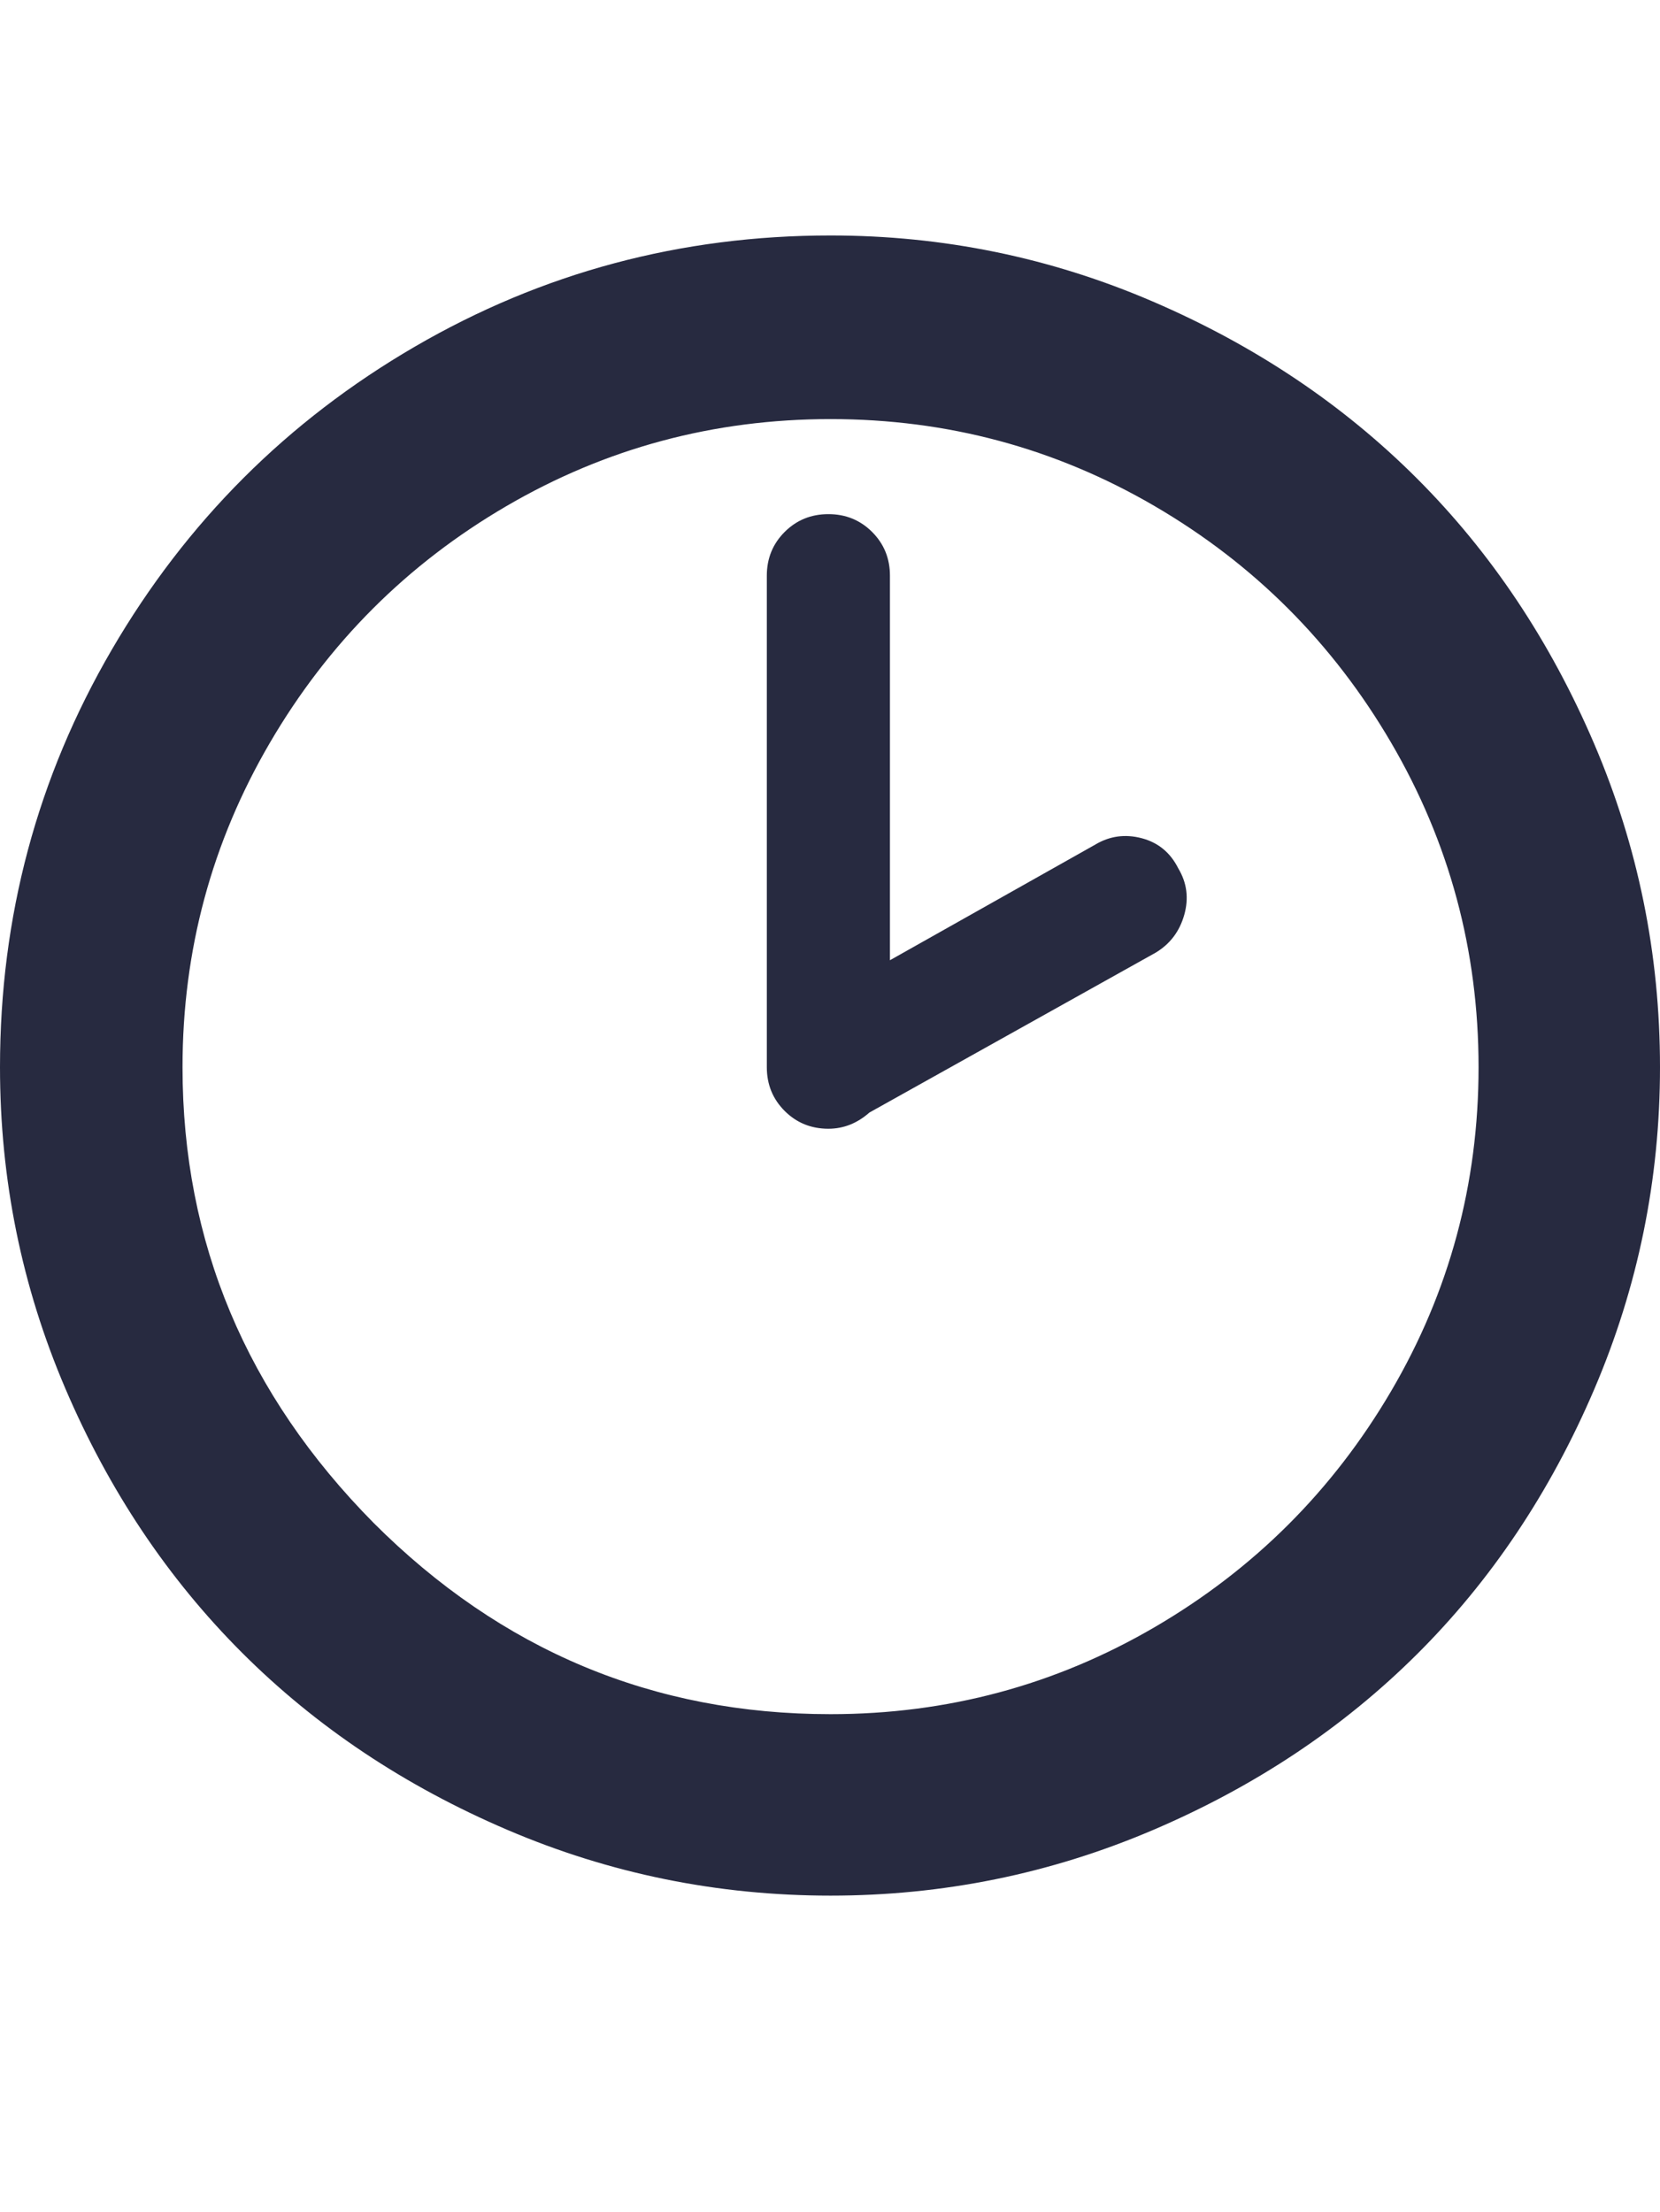 <svg xmlns="http://www.w3.org/2000/svg" fill="#272A40" viewBox="0 0 1537 2048"><path d="M0 988q0-209 103.5-386.5T384 321t385-103q156 0 298 61t245 164 164 245.5 61 299.5q0 156-61 298.5t-164 245-245 163-298 60.5q-157 0-299.5-61T224 1530 60.5 1285.5 0 988zm169 0q0 243 177 422 177 177 423 177 162 0 300-80.5t219-218.5 81-300-81-300.5-219-219T769 388t-300 80.5-219 219T169 988zm541 0V533q0-24 16.5-40.5T767 476t40.5 16.5T824 533v356l190-107q20-12 43-6t34 28q12 20 5.5 43t-26.5 35l-265 148q-17 15-38 15-24 0-40.5-16.5T710 988z"/></svg>